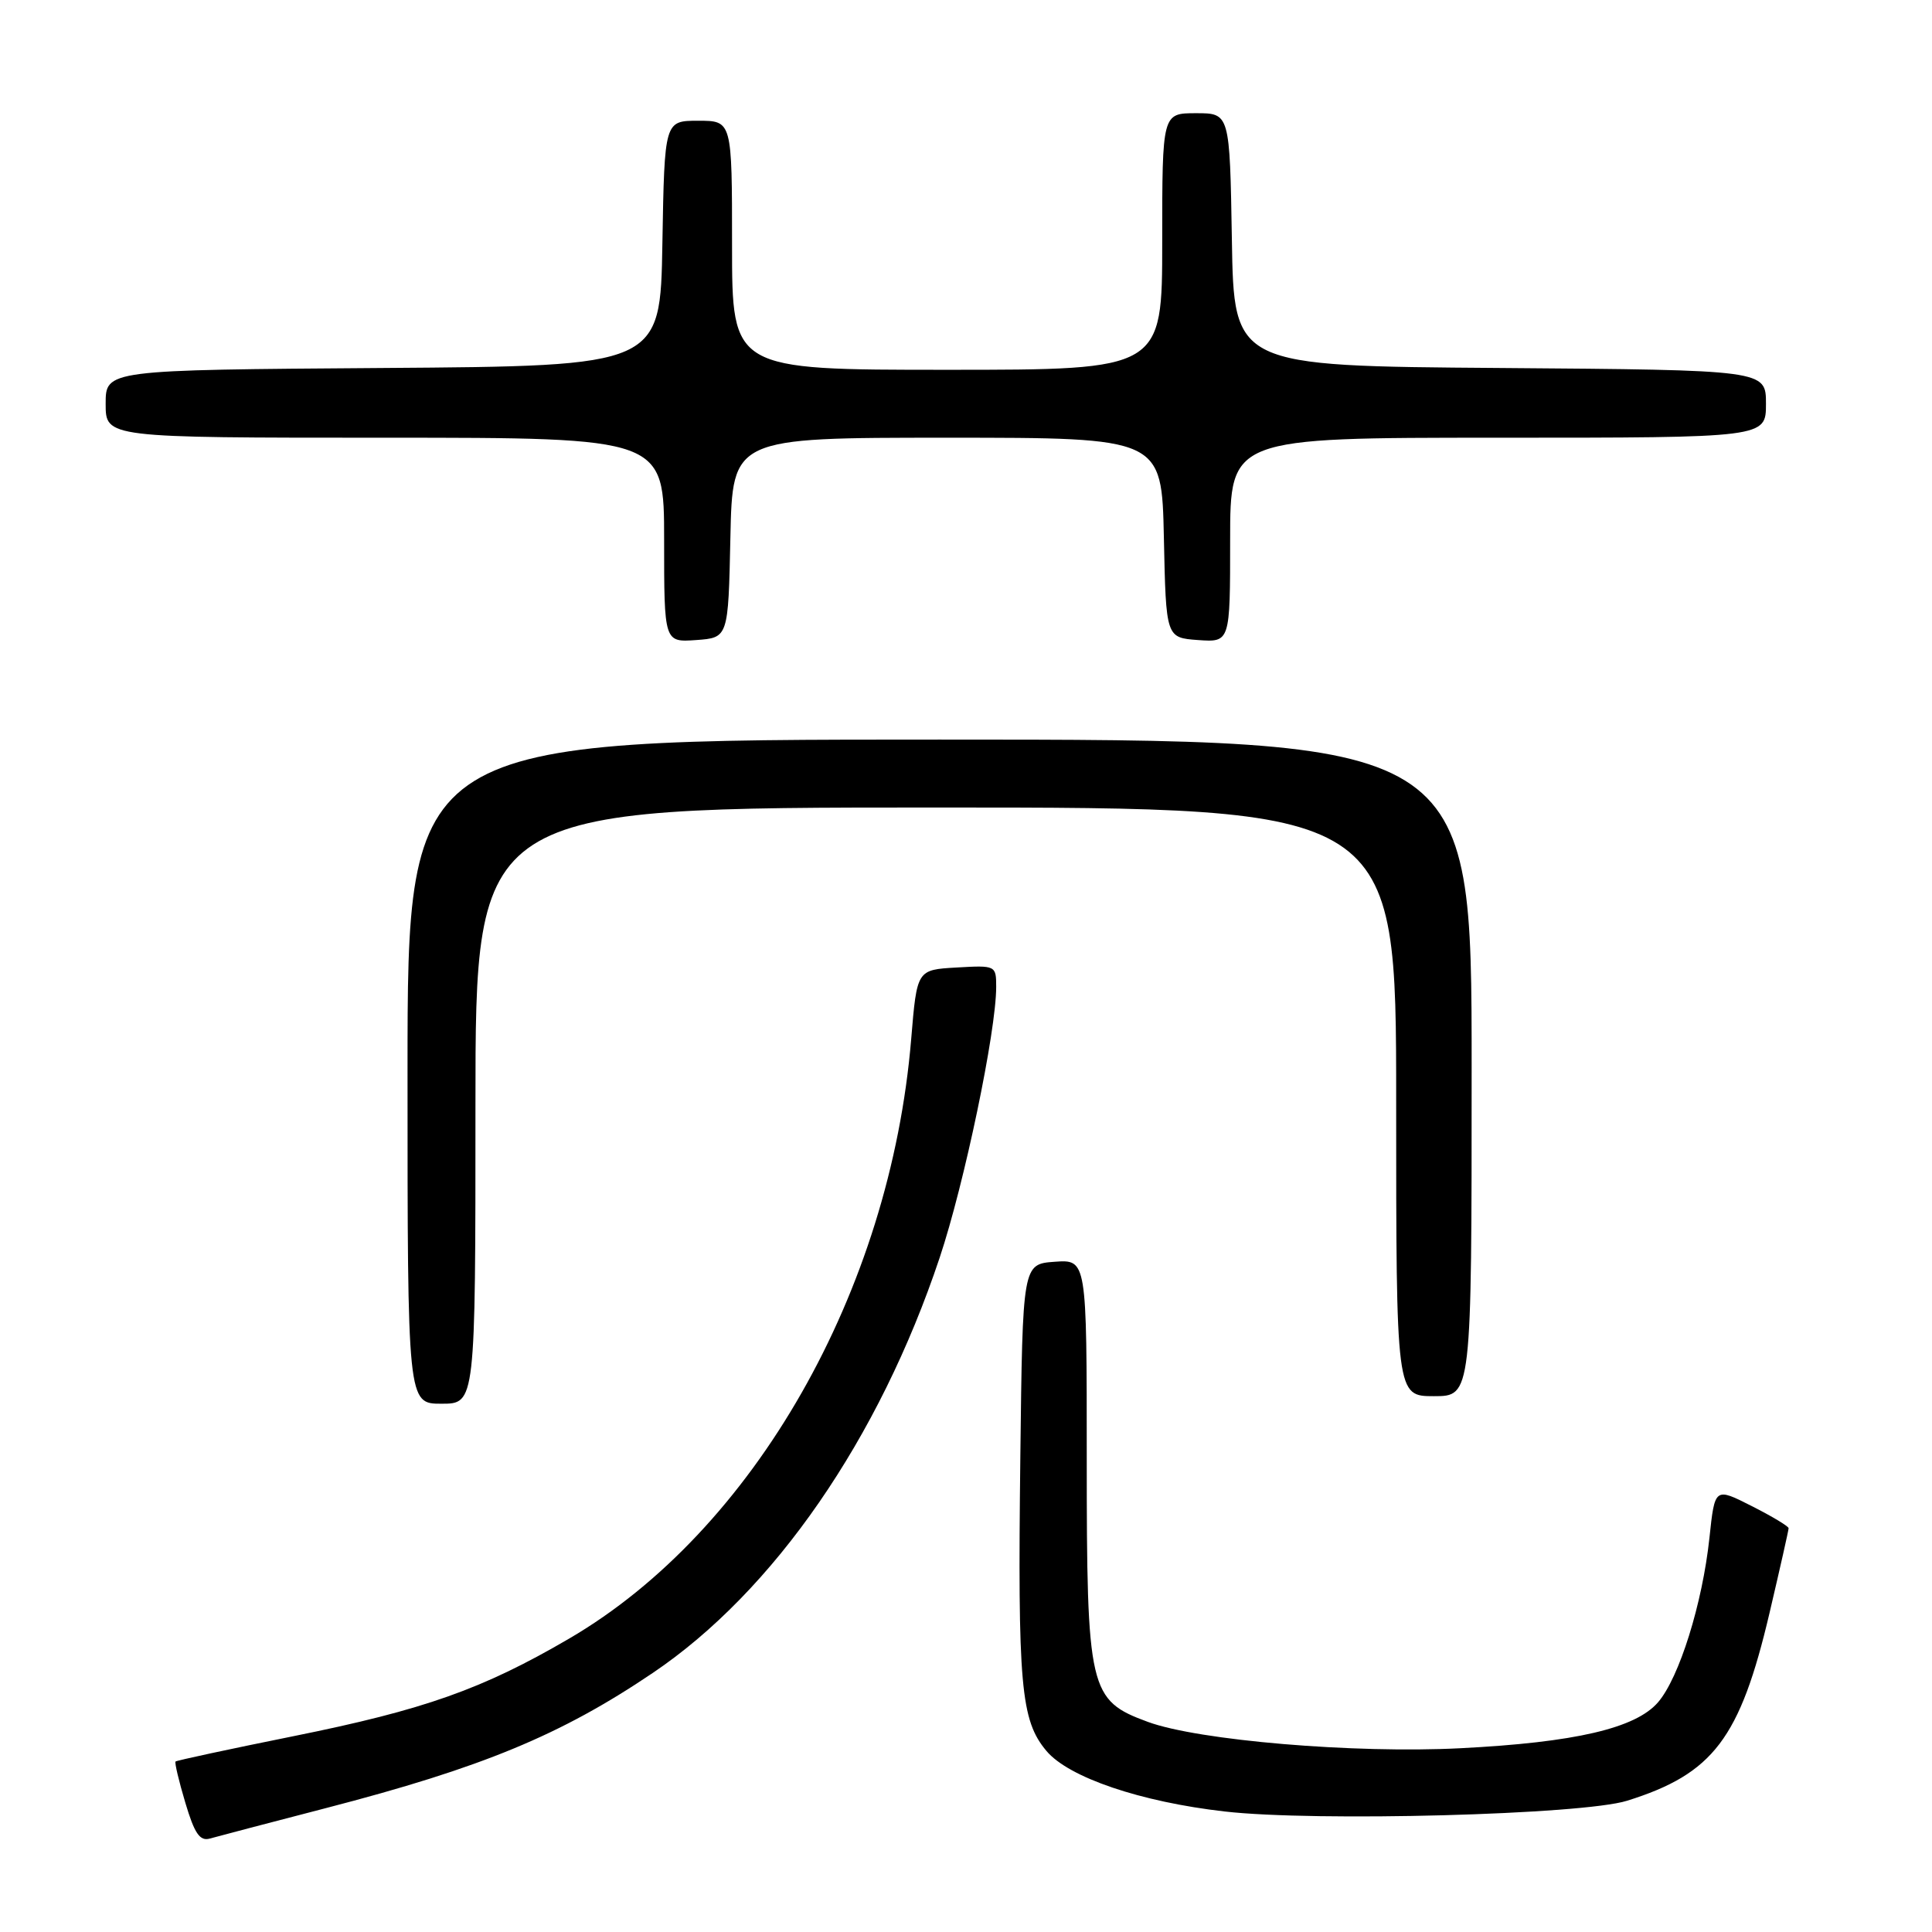 <?xml version="1.0" encoding="UTF-8" standalone="no"?>
<!DOCTYPE svg PUBLIC "-//W3C//DTD SVG 1.1//EN" "http://www.w3.org/Graphics/SVG/1.1/DTD/svg11.dtd" >
<svg xmlns="http://www.w3.org/2000/svg" xmlns:xlink="http://www.w3.org/1999/xlink" version="1.1" viewBox="0 0 256 256">
 <g >
 <path fill="currentColor"
d=" M 43.16 239.59 C 63.88 234.22 74.30 229.91 86.50 221.67 C 102.56 210.83 116.50 190.64 124.51 166.65 C 127.79 156.83 132.00 136.66 132.00 130.77 C 132.00 127.93 131.94 127.90 126.75 128.20 C 121.50 128.50 121.50 128.50 120.74 137.65 C 117.97 171.10 99.86 202.85 75.42 217.12 C 63.93 223.83 56.21 226.56 38.90 230.05 C 30.43 231.76 23.40 233.27 23.26 233.41 C 23.12 233.55 23.70 236.01 24.56 238.88 C 25.77 242.95 26.48 243.99 27.80 243.62 C 28.74 243.35 35.65 241.54 43.16 239.59 Z  M 215.59 238.61 C 227.01 235.04 230.56 230.36 234.47 213.73 C 235.86 207.81 237.00 202.75 237.00 202.50 C 237.00 202.24 234.80 200.92 232.11 199.56 C 227.22 197.08 227.22 197.08 226.51 203.77 C 225.58 212.48 222.51 222.30 219.70 225.56 C 216.73 229.01 208.69 230.88 193.50 231.65 C 179.47 232.37 158.79 230.62 152.10 228.16 C 144.30 225.29 144.00 224.02 144.00 193.19 C 144.00 166.89 144.00 166.89 139.75 167.19 C 135.50 167.50 135.50 167.50 135.20 193.00 C 134.84 223.37 135.25 227.95 138.66 232.01 C 141.62 235.53 151.14 238.76 162.27 240.03 C 174.32 241.41 209.66 240.46 215.59 238.61 Z  M 63.00 146.50 C 63.00 107.00 63.00 107.00 124.00 107.00 C 185.00 107.00 185.00 107.00 185.00 146.00 C 185.00 185.00 185.00 185.00 190.00 185.00 C 195.00 185.00 195.00 185.00 195.00 141.50 C 195.00 98.00 195.00 98.00 124.50 98.00 C 54.00 98.00 54.00 98.00 54.00 142.00 C 54.00 186.00 54.00 186.00 58.50 186.00 C 63.00 186.00 63.00 186.00 63.00 146.50 Z  M 96.78 71.25 C 97.06 58.00 97.06 58.00 125.50 58.00 C 153.94 58.00 153.94 58.00 154.22 71.25 C 154.50 84.50 154.50 84.50 158.75 84.81 C 163.00 85.11 163.00 85.11 163.00 71.56 C 163.00 58.00 163.00 58.00 198.50 58.00 C 234.00 58.00 234.00 58.00 234.00 53.51 C 234.00 49.03 234.00 49.03 198.75 48.76 C 163.50 48.50 163.50 48.50 163.23 31.75 C 162.95 15.00 162.95 15.00 158.48 15.00 C 154.00 15.00 154.00 15.00 154.00 32.00 C 154.00 49.00 154.00 49.00 125.50 49.00 C 97.00 49.00 97.00 49.00 97.00 32.50 C 97.00 16.00 97.00 16.00 92.52 16.00 C 88.05 16.00 88.05 16.00 87.77 32.25 C 87.50 48.50 87.50 48.50 50.75 48.76 C 14.00 49.02 14.00 49.02 14.00 53.51 C 14.00 58.00 14.00 58.00 51.00 58.00 C 88.00 58.00 88.00 58.00 88.00 71.56 C 88.00 85.11 88.00 85.11 92.25 84.81 C 96.50 84.50 96.50 84.50 96.78 71.25 Z "/>
</g>
</svg>